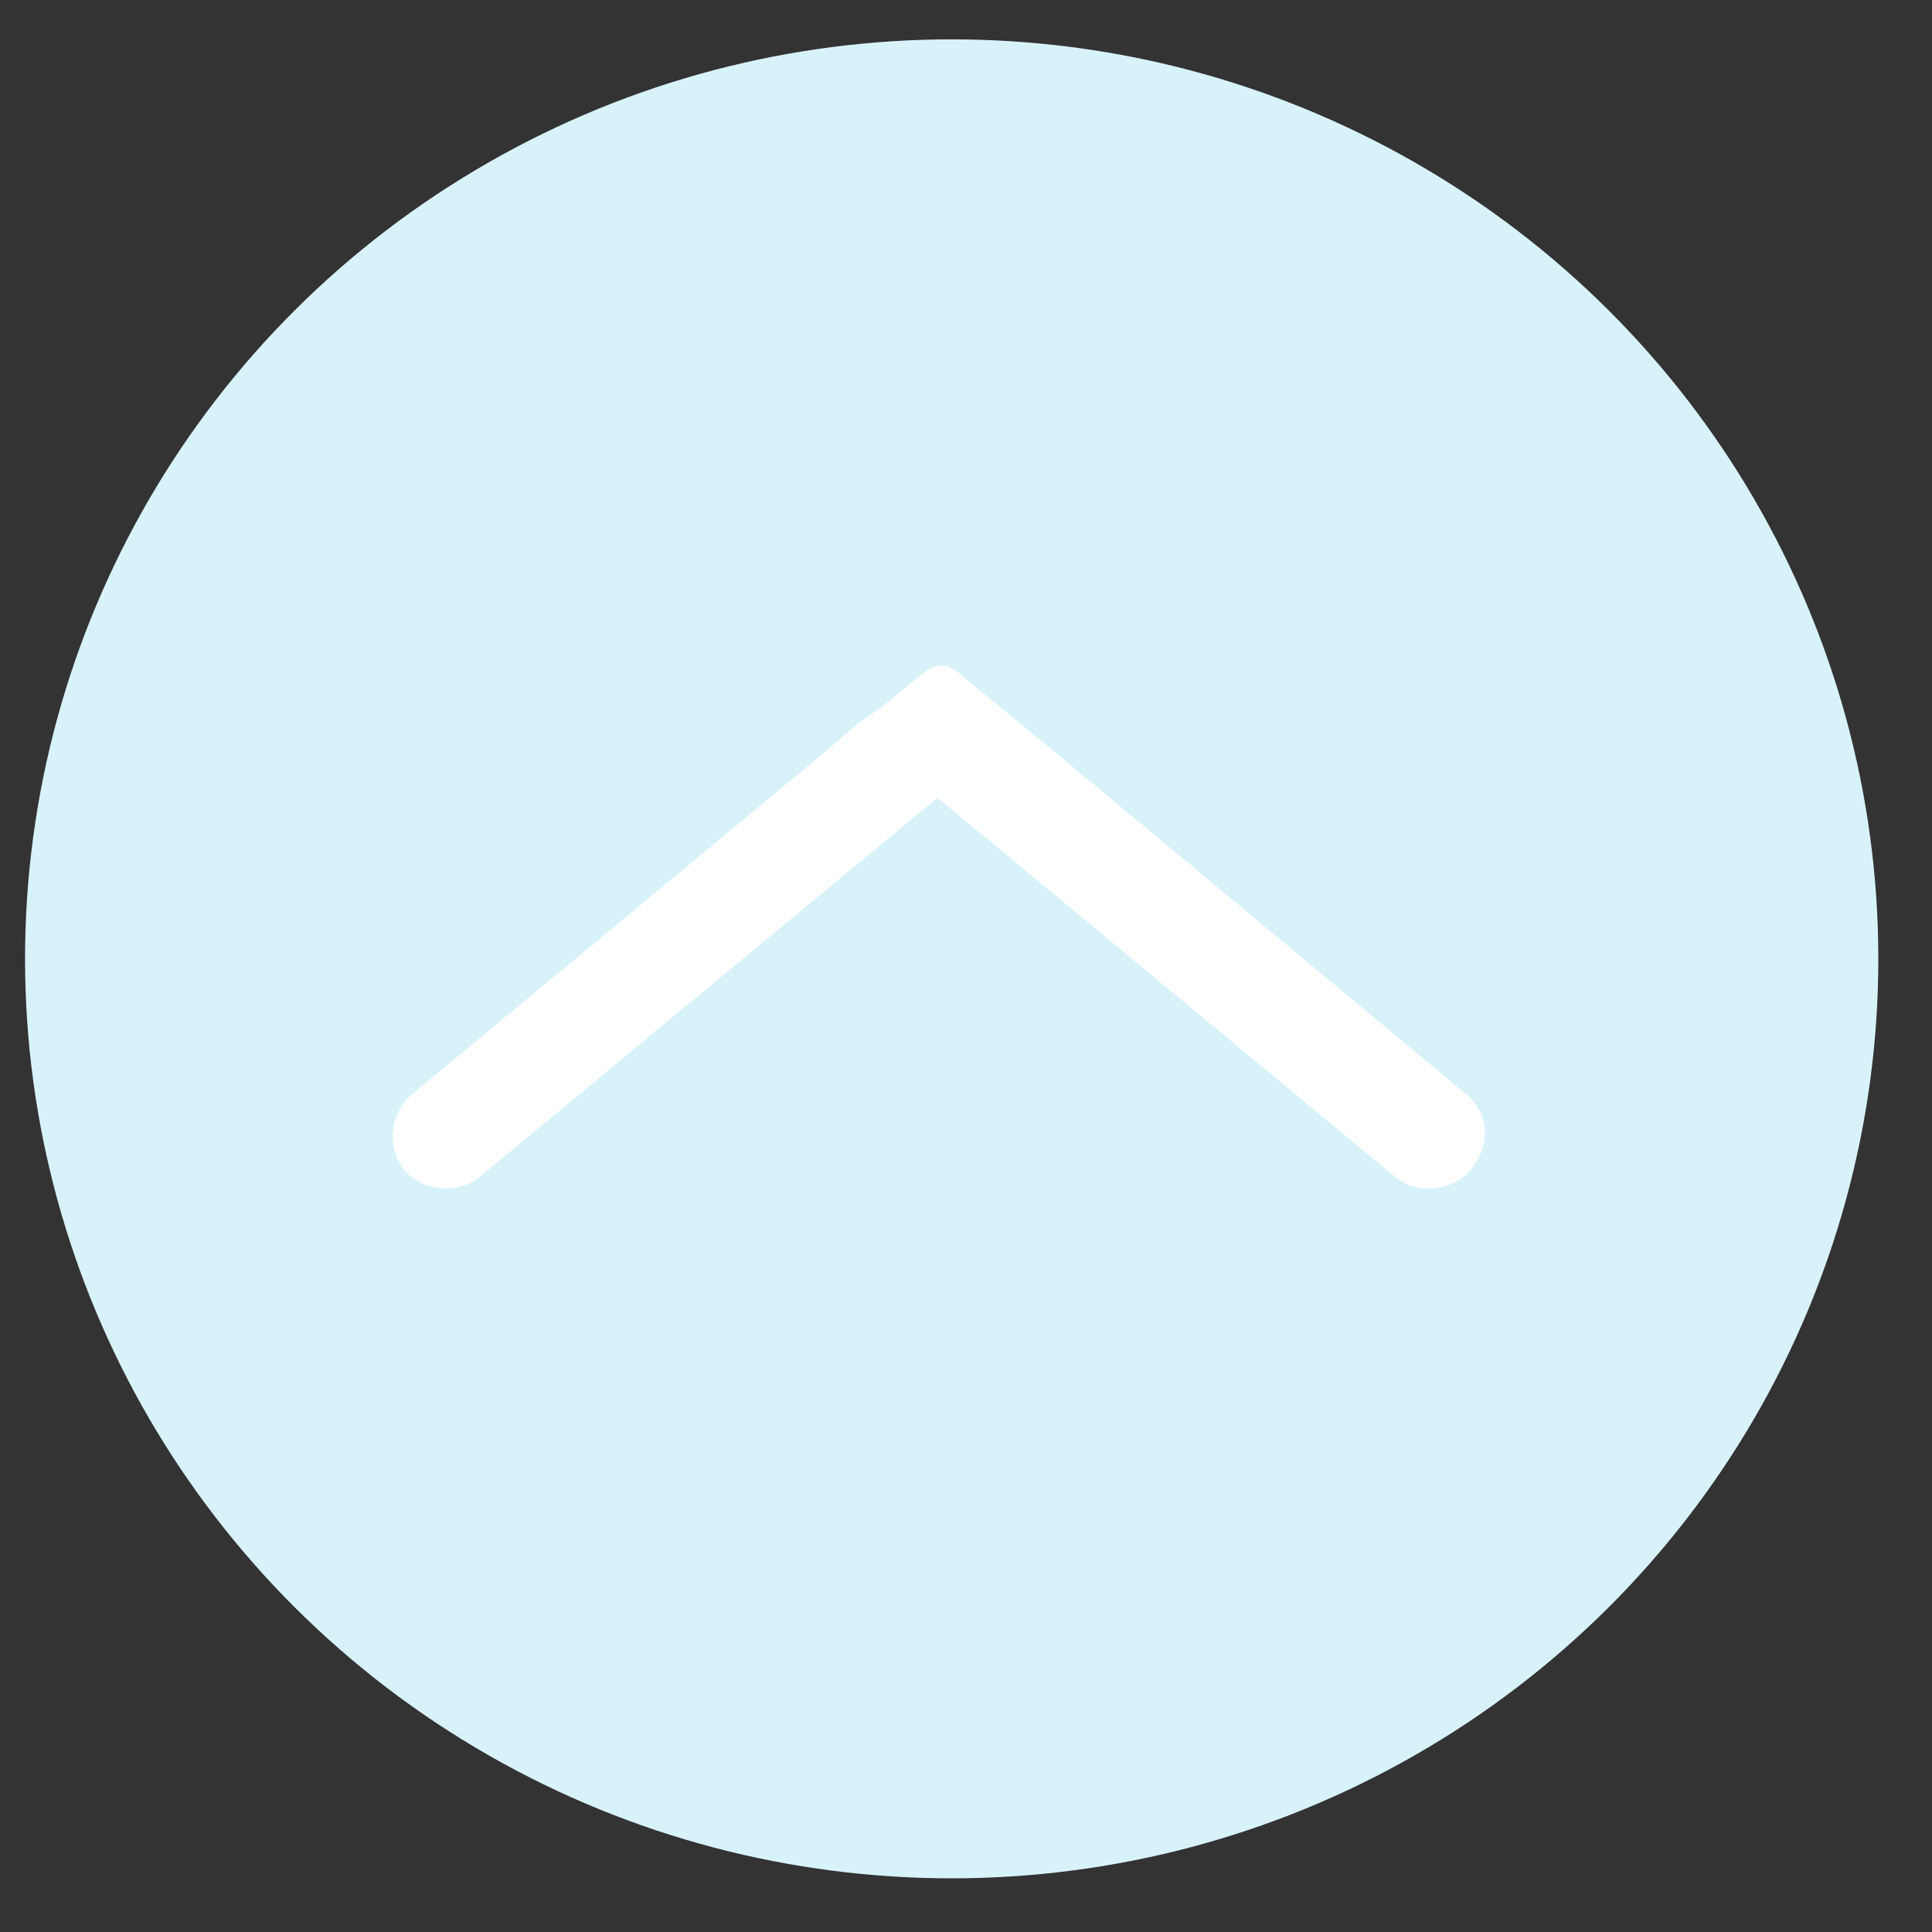 <?xml version="1.0" encoding="utf-8"?>
<!-- Generator: Adobe Illustrator 24.2.0, SVG Export Plug-In . SVG Version: 6.00 Build 0)  -->
<svg version="1.1" id="bt_접기" xmlns="http://www.w3.org/2000/svg" xmlns:xlink="http://www.w3.org/1999/xlink" x="0px" y="0px"
	 viewBox="0 0 54 54" style="enable-background:new 0 0 54 54;" xml:space="preserve">
<rect x="0" y="0" width="54" height="54" fill="#333333" stroke="none"/>
<style type="text/css">
	.st0{fill:#D8F2FA;}
	.st1{fill:#FFFFFF;}
</style>
<ellipse class="st0" cx="26.6" cy="26.8" rx="25.9" ry="25.7"/>
<path class="st1" d="M41,30.6C41,30.6,41,30.6,41,30.6l-11.3-9.4l0,0l0,0L28,19.8c0,0,0,0,0,0l-1.1-0.9c0,0-0.3-0.3-0.6-0.3
	c-0.3,0-0.6,0.3-0.6,0.3l-1.1,0.9c0,0,0,0,0,0L24,20.2l-0.8,0.7l0,0l-11.7,9.7c0,0,0,0,0,0c-0.6,0.5-0.7,1.5-0.2,2.1
	c0.5,0.6,1.5,0.7,2.1,0.2l12.8-10.6l1.7,1.4l0,0l11.1,9.2c0.6,0.5,1.6,0.4,2.1-0.2C41.7,32,41.6,31.1,41,30.6z"/>
</svg>

